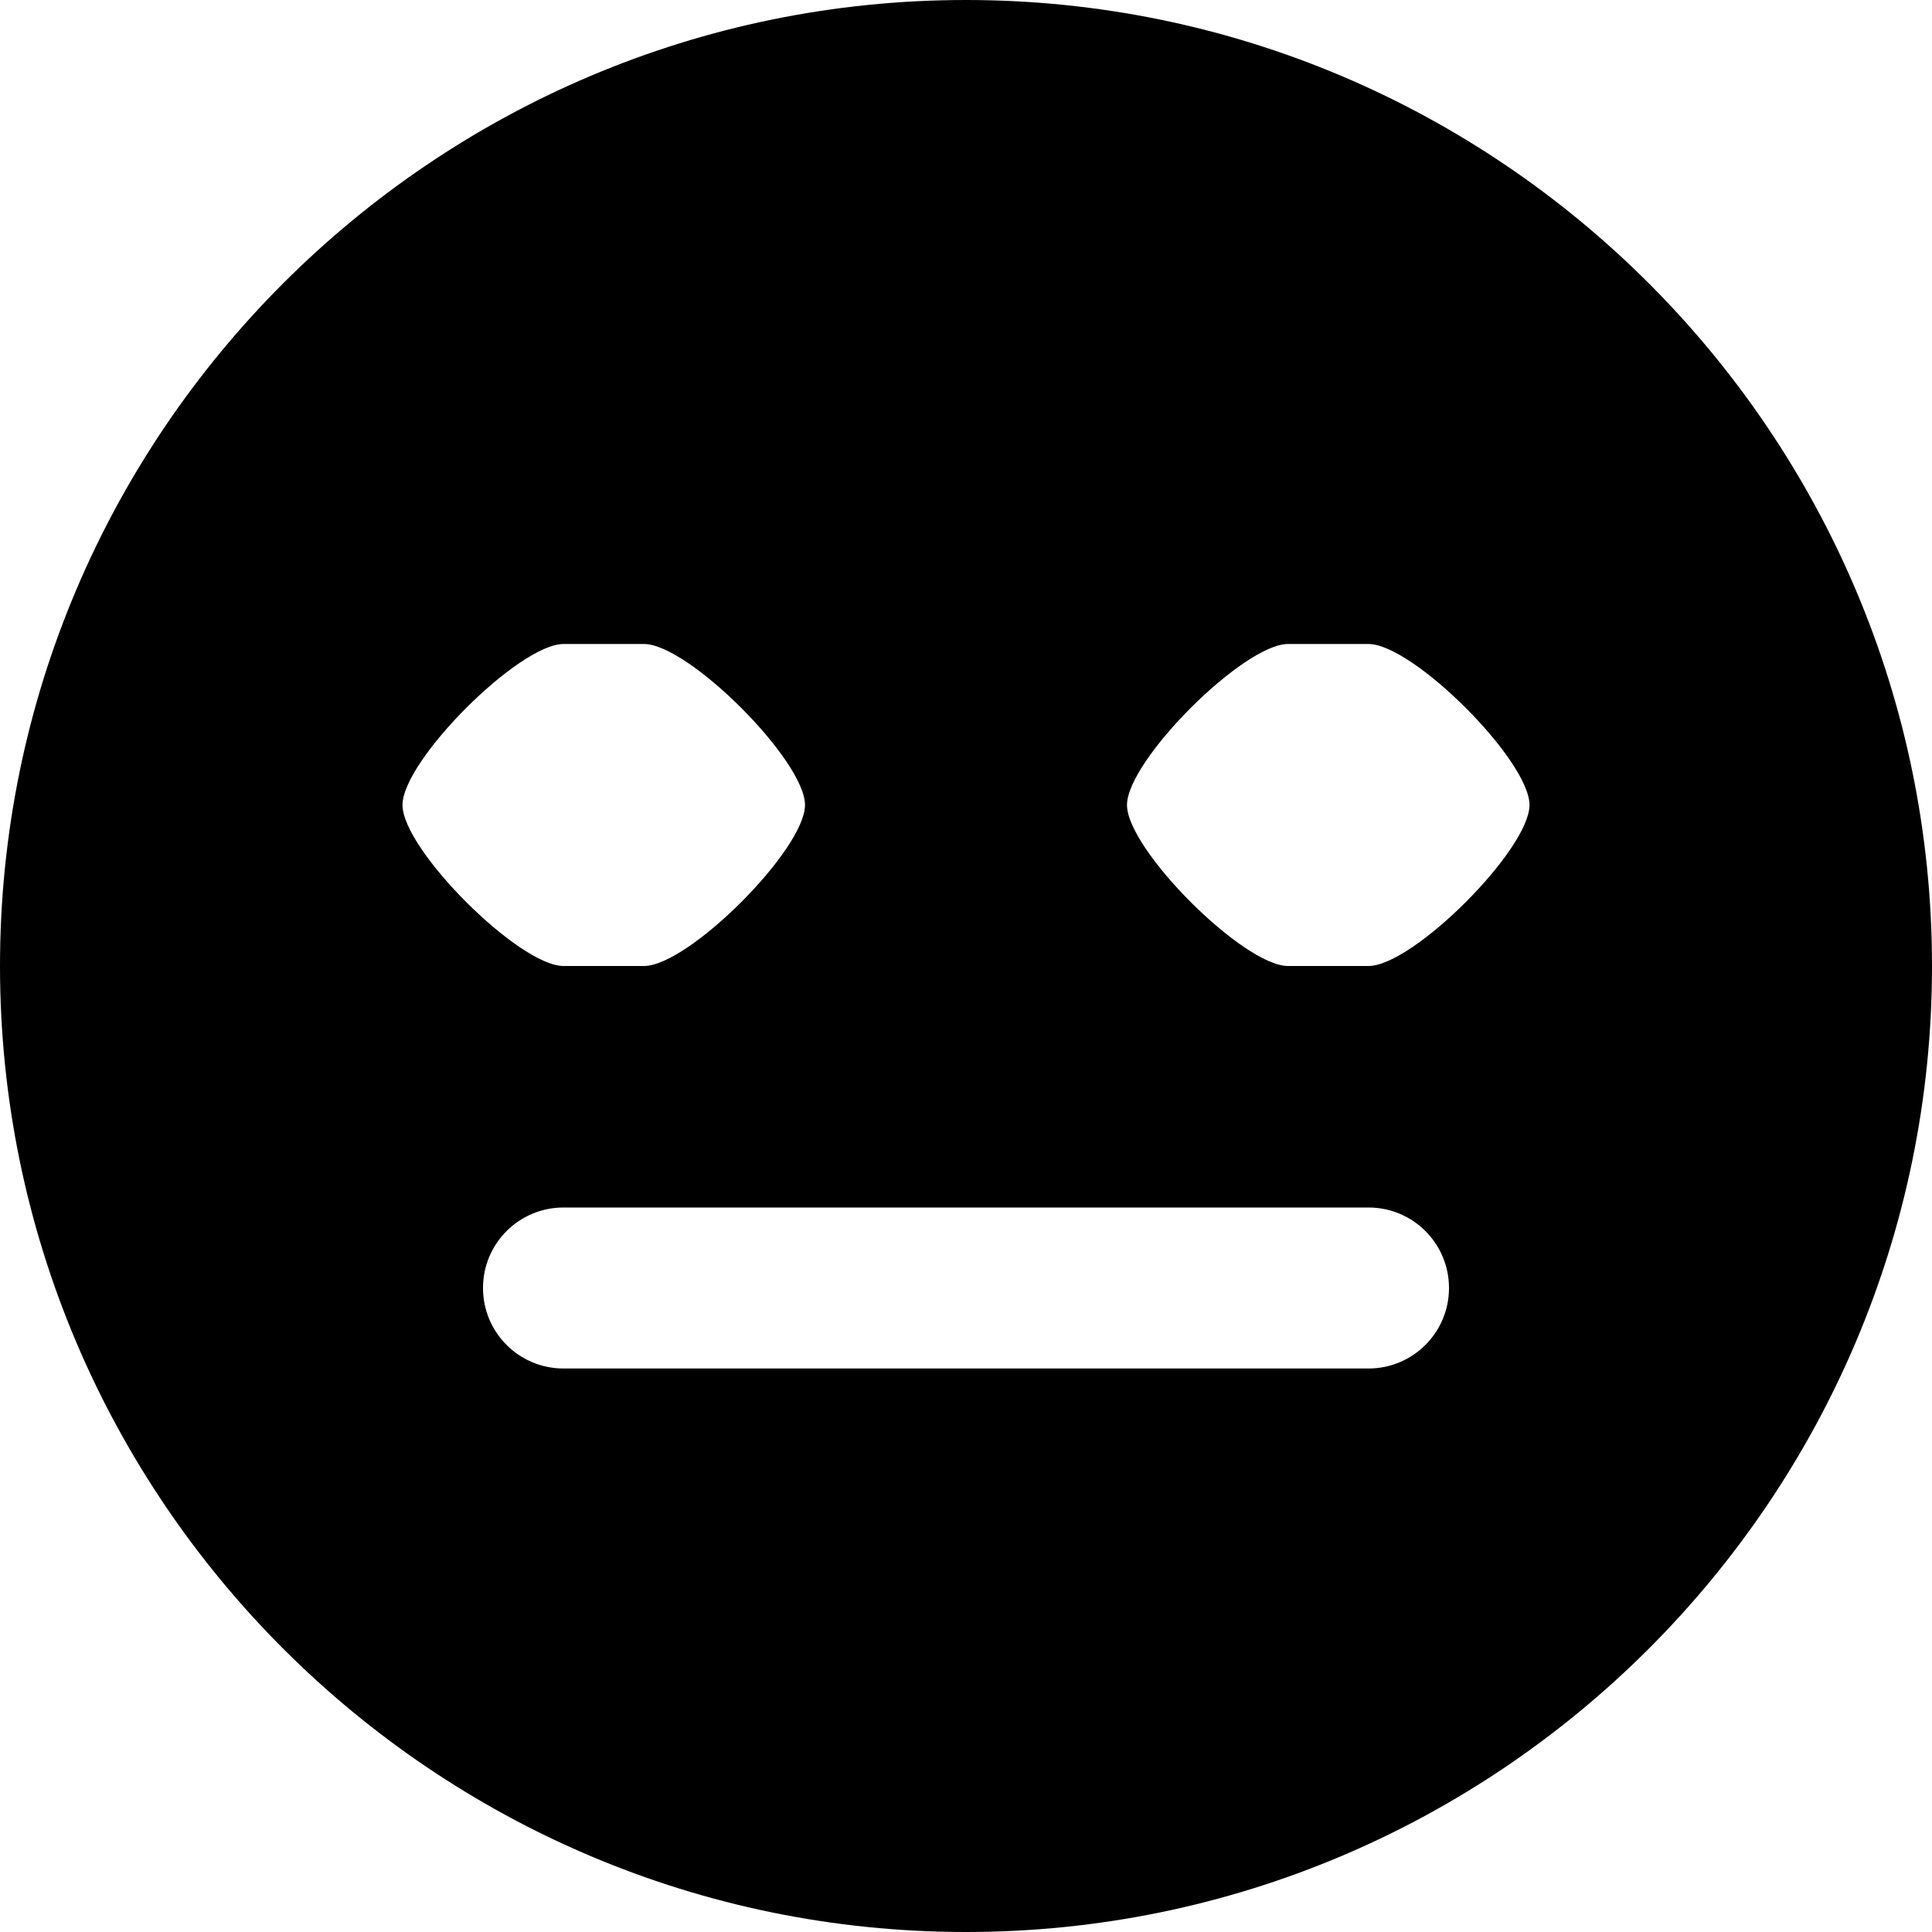 <?xml version="1.0" encoding="utf-8"?>
<svg viewBox="453.541 238 24 24" xmlns="http://www.w3.org/2000/svg">
  <path d="M 465.541 238 C 458.924 238 453.541 243.383 453.541 250 C 453.541 256.617 458.924 262 465.541 262 C 472.158 262 477.541 256.617 477.541 250 C 477.541 243.383 472.158 238 465.541 238 Z M 458.541 248 C 458.541 247.447 459.989 246 460.541 246 L 461.541 246 C 462.093 246 463.541 247.447 463.541 248 C 463.541 248.553 462.093 250 461.541 250 L 460.541 250 C 459.989 250 458.541 248.553 458.541 248 Z M 470.541 255 L 460.541 255 C 459.989 255 459.541 254.553 459.541 254 C 459.541 253.447 459.989 253 460.541 253 L 470.541 253 C 471.093 253 471.541 253.447 471.541 254 C 471.541 254.553 471.093 255 470.541 255 Z M 470.541 250 L 469.541 250 C 468.989 250 467.541 248.553 467.541 248 C 467.541 247.447 468.989 246 469.541 246 L 470.541 246 C 471.093 246 472.541 247.447 472.541 248 C 472.541 248.553 471.093 250 470.541 250 Z"/>
</svg>